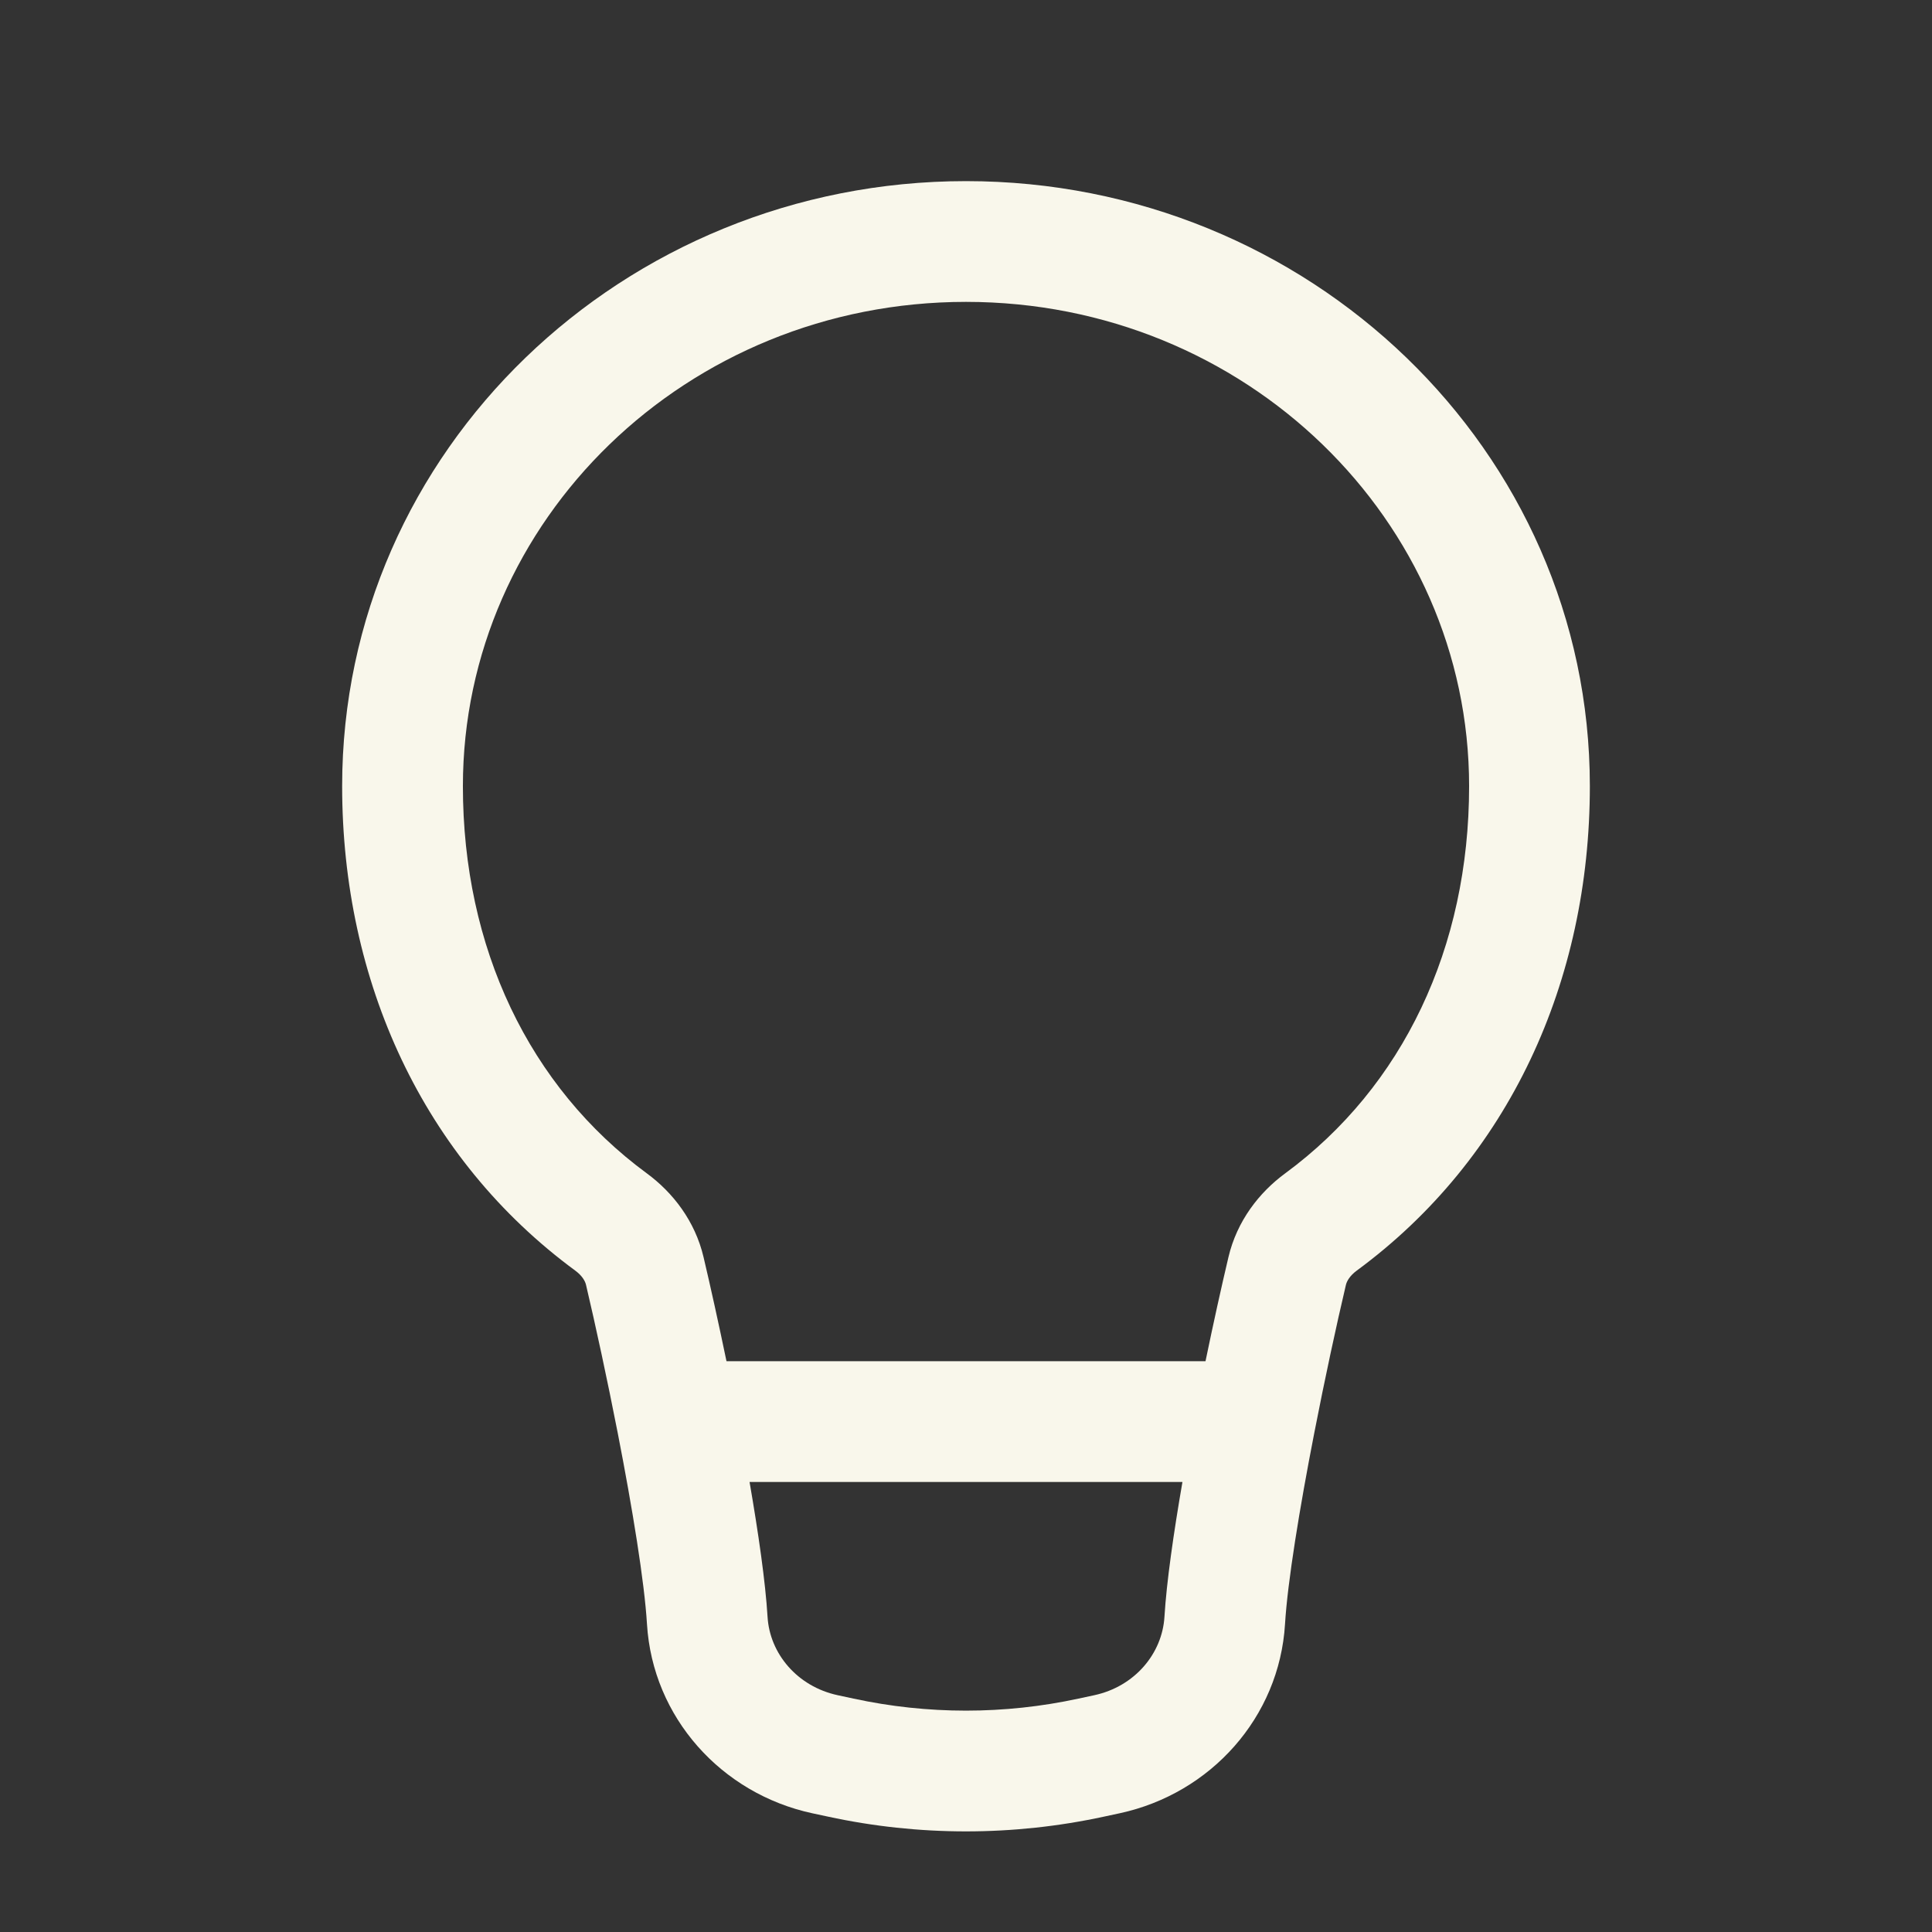 <svg width="32" height="32" viewBox="0 0 32 32" fill="none" xmlns="http://www.w3.org/2000/svg">
<rect x="0" y="0" width="32" height="32" fill="#333333" stroke="none"/>
<path fill-rule="evenodd" clip-rule="evenodd" d="M16 5C11.365 5 7.667 8.623 7.667 13.021C7.667 15.694 8.761 17.999 10.714 19.435C11.144 19.751 11.512 20.223 11.653 20.822C11.769 21.313 11.901 21.912 12.033 22.546H19.967C20.098 21.912 20.231 21.313 20.347 20.822C20.488 20.223 20.856 19.751 21.286 19.435C23.239 17.999 24.333 15.694 24.333 13.021C24.333 8.623 20.634 5 16 5ZM19.585 24.546H12.415C12.562 25.396 12.678 26.201 12.713 26.779C12.749 27.388 13.204 27.933 13.875 28.078L14.136 28.134C15.363 28.4 16.636 28.4 17.864 28.134L18.125 28.078C18.796 27.933 19.25 27.388 19.287 26.779C19.322 26.201 19.438 25.396 19.585 24.546ZM5.667 13.021C5.667 7.455 10.325 3 16 3C21.674 3 26.333 7.455 26.333 13.021C26.333 16.253 24.995 19.19 22.471 21.046C22.356 21.131 22.308 21.22 22.293 21.28C22.135 21.95 21.943 22.837 21.768 23.737C21.524 24.988 21.326 26.202 21.284 26.9C21.19 28.444 20.054 29.707 18.547 30.033L18.286 30.089C16.78 30.415 15.219 30.415 13.714 30.089L13.452 30.033C11.946 29.707 10.81 28.444 10.716 26.9C10.674 26.202 10.476 24.988 10.232 23.737C10.056 22.837 9.864 21.95 9.706 21.28C9.692 21.22 9.644 21.131 9.529 21.046C7.005 19.19 5.667 16.253 5.667 13.021Z" fill="#F9F7EB"/>
</svg>
